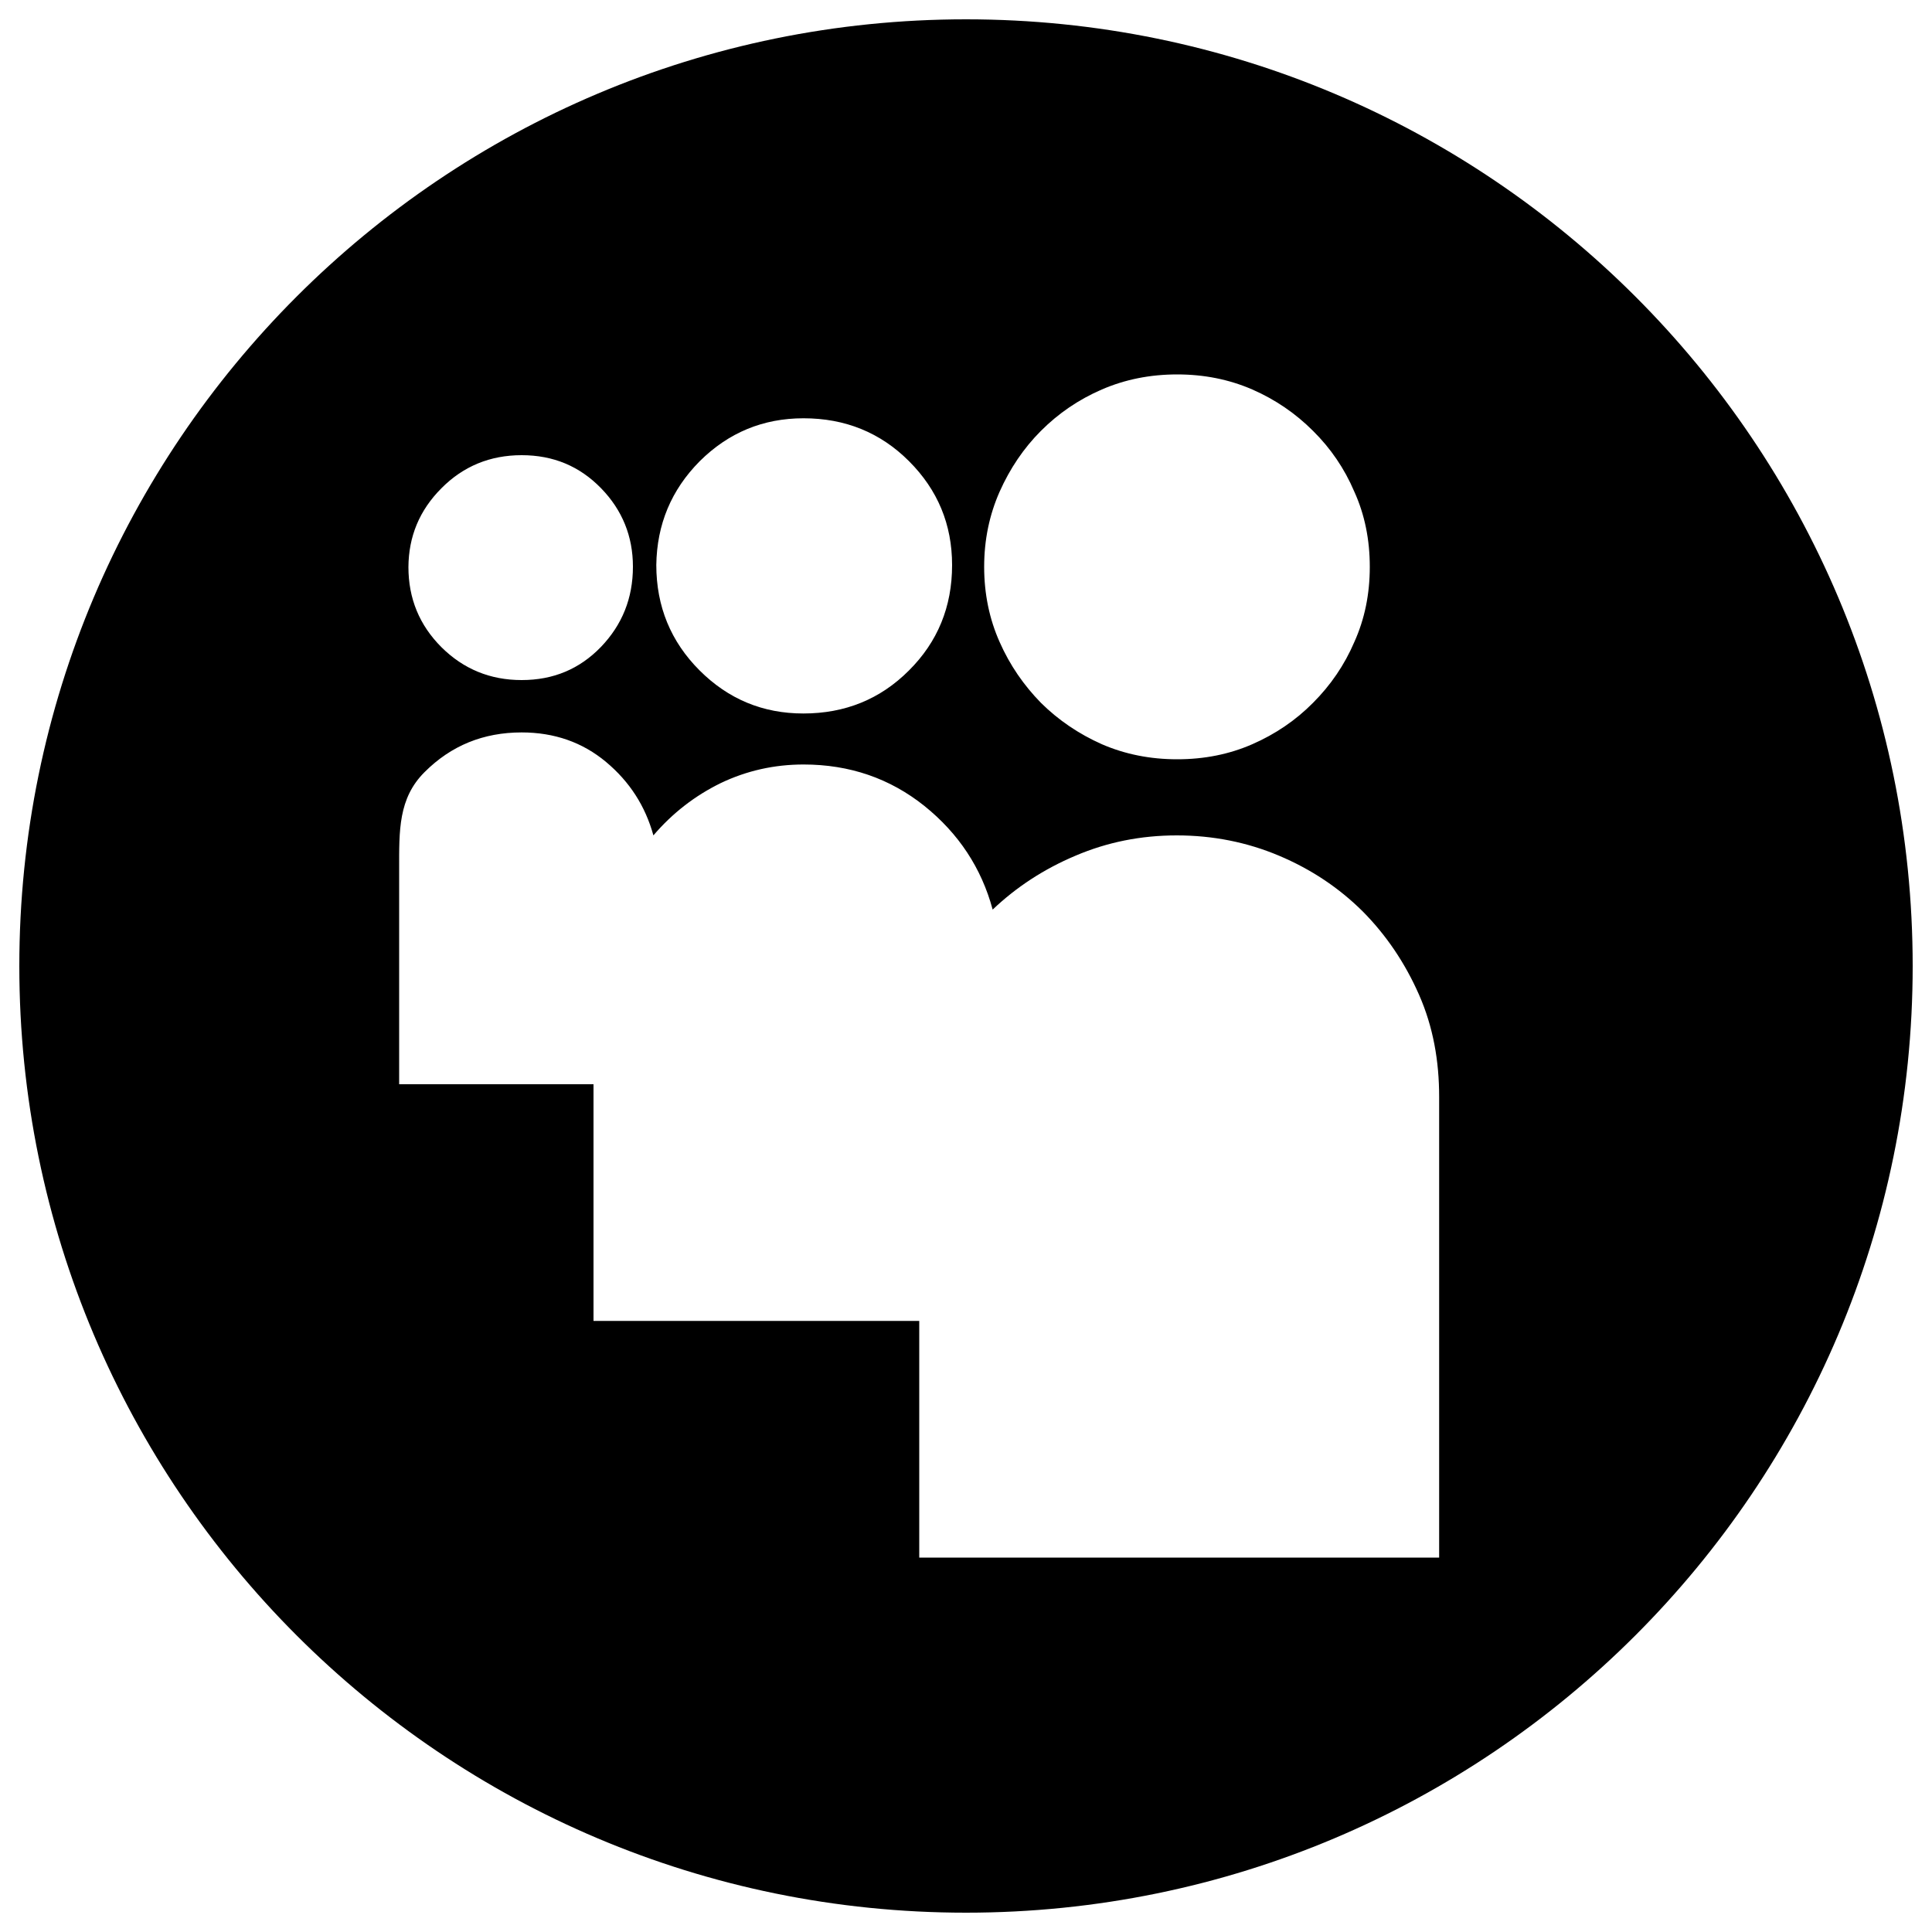 <?xml version="1.0" encoding="utf-8"?>
<!-- Svg Vector Icons : http://www.onlinewebfonts.com/icon -->
<!DOCTYPE svg PUBLIC "-//W3C//DTD SVG 1.1//EN" "http://www.w3.org/Graphics/SVG/1.1/DTD/svg11.dtd">
<svg version="1.1" xmlns="http://www.w3.org/2000/svg" xmlns:xlink="http://www.w3.org/1999/xlink" x="0px" y="0px" viewBox="0 0 1000 1000" enable-background="new 0 0 1000 1000" xml:space="preserve">
<g><g><g><g><path d="M500,10C229.4,10,10,229.4,10,500s219.4,490,490,490s490-219.4,490-490C990,229.3,770.6,10,500,10z M517.4,254.5c5.3-11.9,12.4-22.5,21.4-31.5c9.1-9.1,19.5-16.2,31.5-21.4s25-7.8,39-7.8c14,0,26.9,2.6,38.9,7.8c11.9,5.2,22.4,12.4,31.4,21.4c9.1,9,16.3,19.5,21.4,31.5c5.4,11.9,8,24.9,8,38.9c0,14-2.6,26.9-8,38.9c-5.1,11.9-12.3,22.4-21.4,31.5c-8.9,9-19.5,16.2-31.4,21.4c-11.9,5.2-24.8,7.8-38.9,7.8c-14,0-27-2.6-39-7.8c-11.9-5.3-22.4-12.4-31.5-21.4c-8.9-9.1-16.1-19.5-21.4-31.5c-5.3-11.9-8-24.9-8-38.9C509.4,279.4,512.1,266.5,517.4,254.5z M362.2,238.7c14.9-14.8,32.8-22.2,53.7-22.2c21.6,0,39.8,7.4,54.6,22.2c14.9,14.9,22.3,32.8,22.3,53.8c0,21.6-7.5,39.8-22.4,54.6c-14.8,14.8-33,22.2-54.6,22.2c-20.9,0-38.8-7.4-53.7-22.3c-14.9-14.9-22.4-33.1-22.4-54.6C340,271.5,347.4,253.6,362.2,238.7z M228.5,252.7c11.3-11.4,25.2-17.1,41.5-17.1c16.4,0,30,5.7,41.1,17.1c11,11.3,16.5,24.9,16.5,40.6c0,16.4-5.6,30.1-16.5,41.5C300,346.3,286.4,352,270,352c-16.3,0-30.1-5.7-41.5-17c-11.4-11.4-17.1-25.2-17.1-41.5C211.5,277.7,217.1,264.1,228.5,252.7z M745,806.2H475.8V683.7H307.2V561.2H206.6V449.8c0-19.8-0.5-36.6,13.2-50.2c13.7-13.7,30.4-20.5,50.2-20.5c16.9,0,31.5,5.1,43.7,15.3c12.2,10.2,20.3,22.8,24.5,38c9.9-11.6,21.6-20.6,34.9-27.1c13.4-6.4,27.7-9.6,42.8-9.6c23.9,0,44.7,7.2,62.5,21.4c17.8,14.3,29.6,32.2,35.4,53.7c12.2-11.6,26.5-21,42.9-27.9c16.4-7,33.8-10.5,52.4-10.5c18.6,0,36.3,3.5,52.9,10.5c16.6,7,31,16.6,43.3,28.8c12.1,12.2,21.9,26.6,29.2,43.2c7.3,16.6,10.4,34.2,10.4,52.8V806.2L745,806.2z"/></g></g></g><g></g><g></g><g></g><g></g><g></g><g></g><g></g><g></g><g></g><g></g><g></g><g></g><g></g><g></g><g></g></g>
</svg>